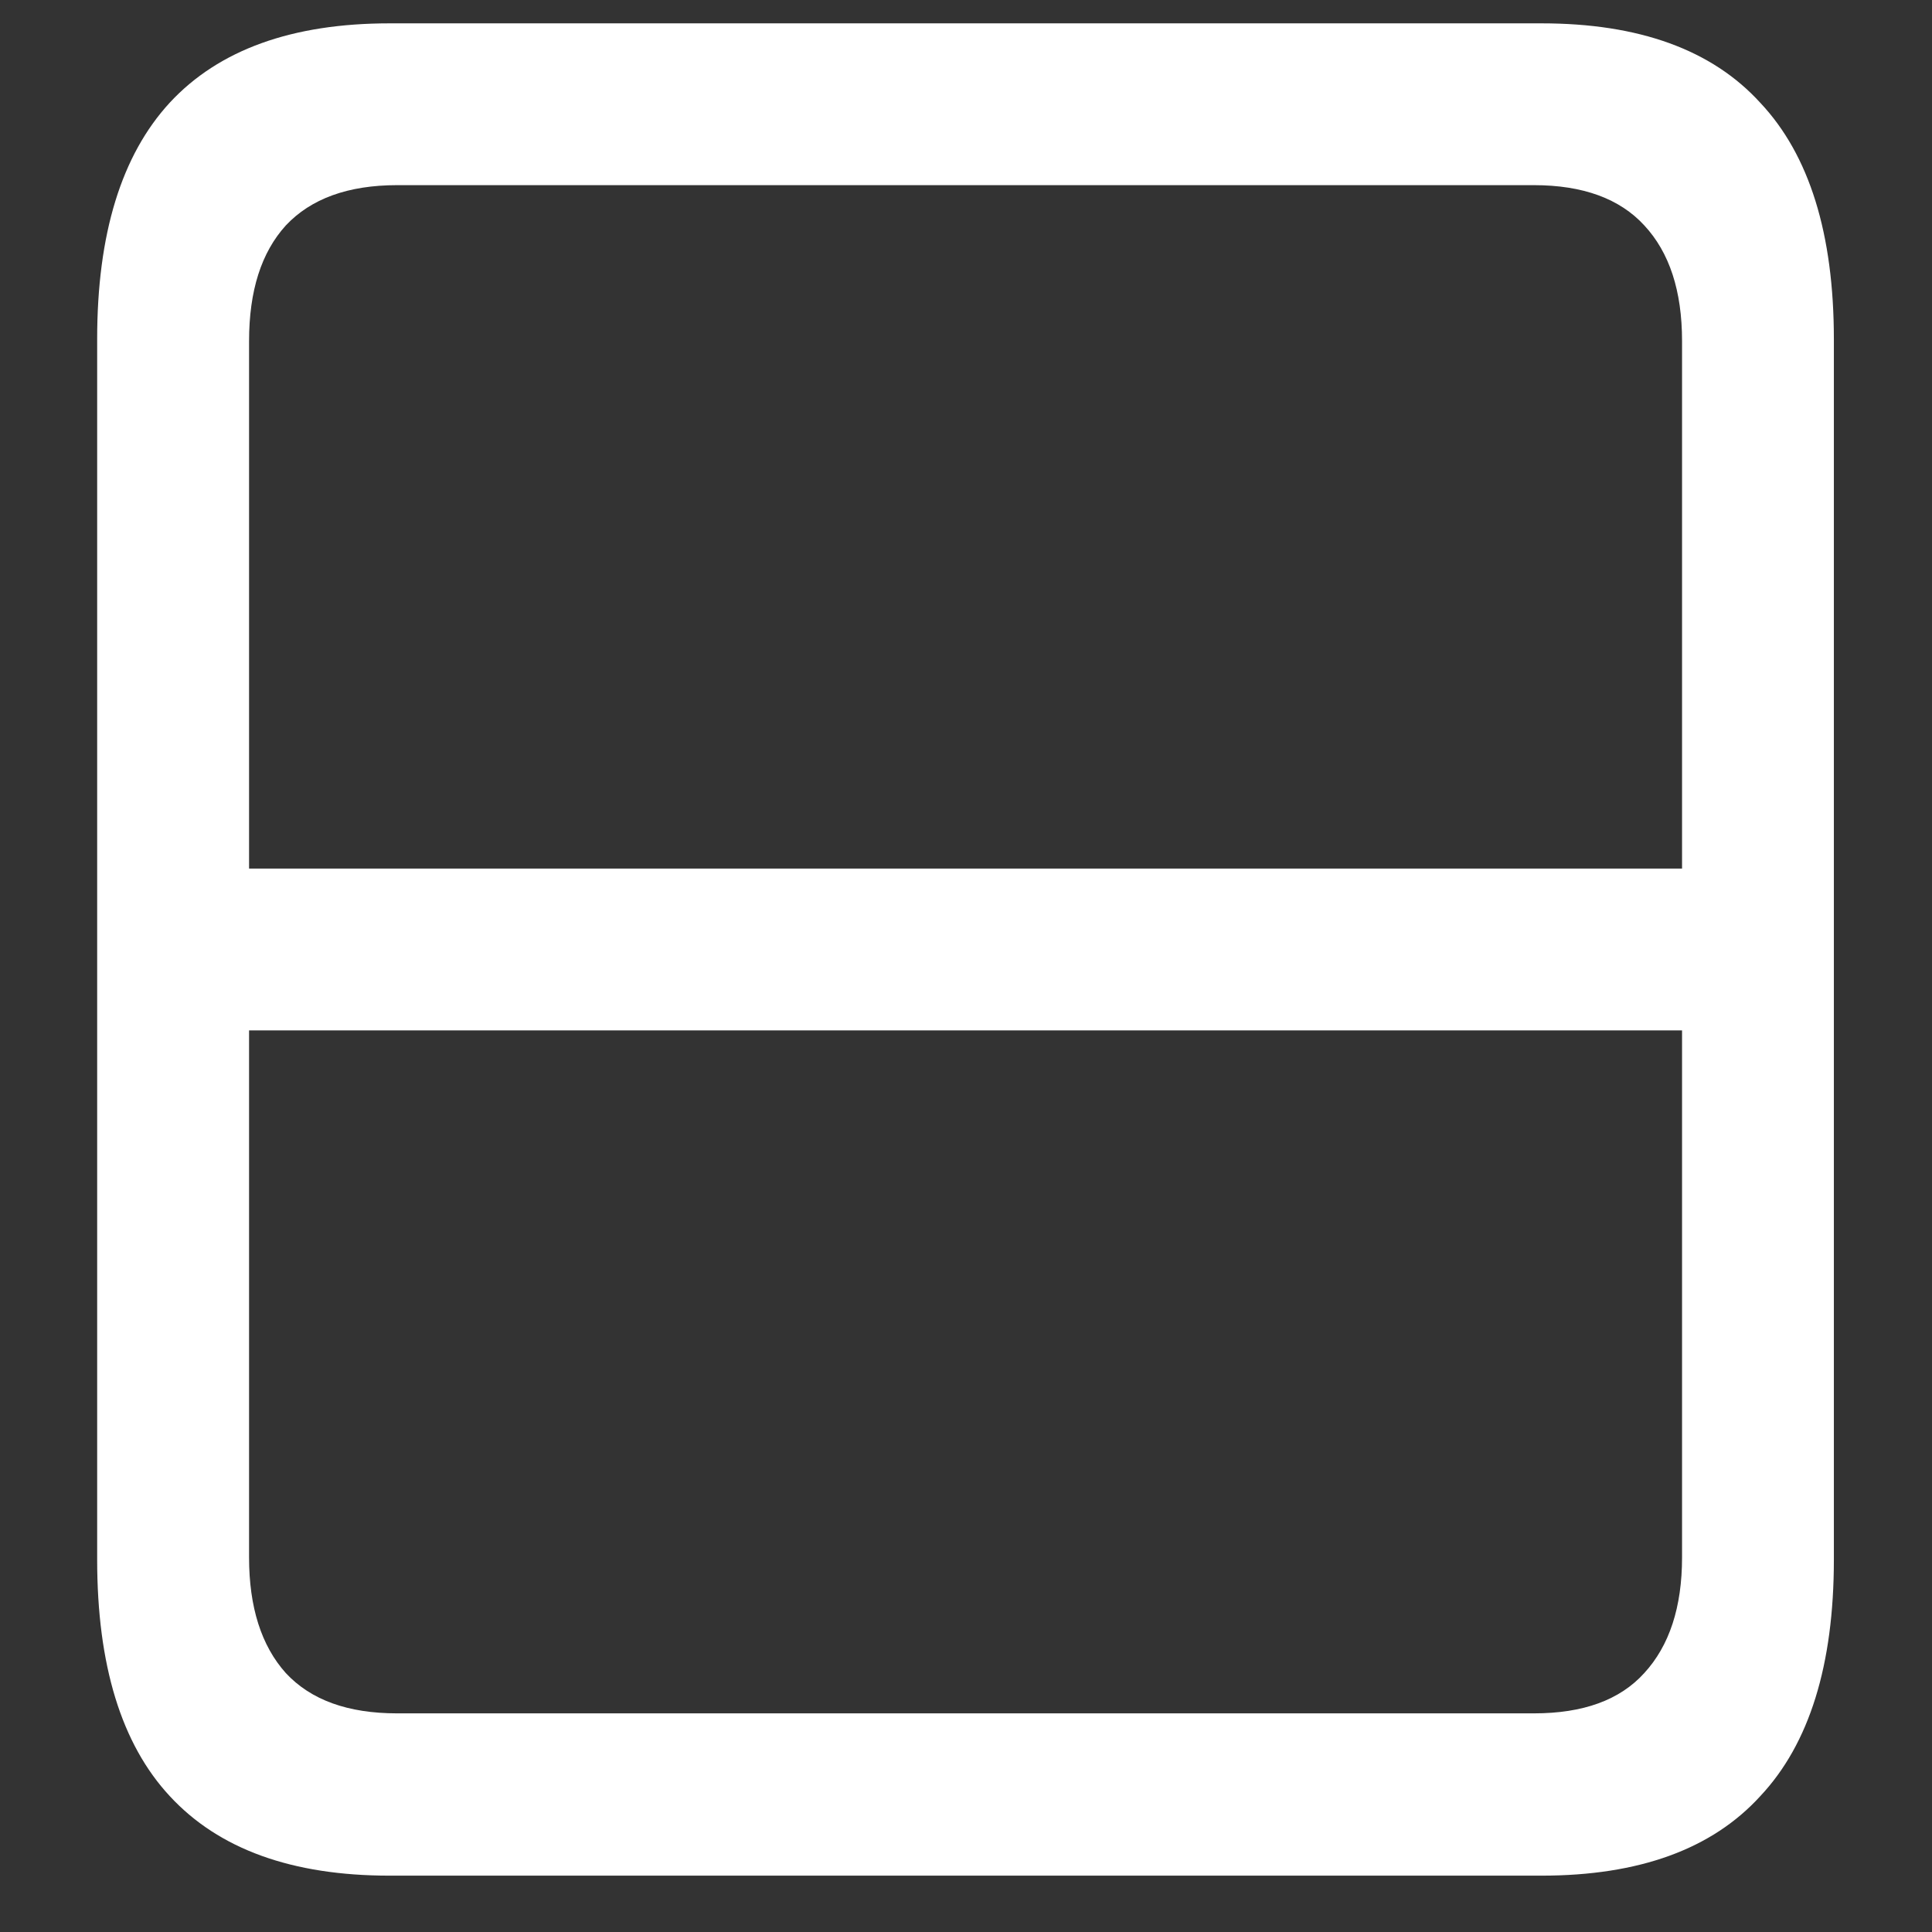 <svg xmlns="http://www.w3.org/2000/svg" width="24" height="24"><rect width="100%" height="100%" fill="#333333" stroke="none"/><path style="stroke:none;fill-rule:nonzero;fill:#fff;fill-opacity:1" d="M2.473 10.79v2.01H21.55v-2.01ZM1.207 4.214v15.16c0 1.309.3 2.29.902 2.938.61.66 1.52.988 2.73.988h14.31c1.21 0 2.117-.328 2.718-.988.61-.649.914-1.63.914-2.938V4.215c0-1.309-.304-2.29-.914-2.938C21.266.617 20.36.29 19.148.29H4.84c-1.211 0-2.121.328-2.73.984-.602.653-.903 1.633-.903 2.938Zm1.887.023c0-.625.152-1.101.457-1.437.312-.332.773-.5 1.383-.5h14.12c.61 0 1.067.168 1.372.5.312.336.469.812.469 1.437v15.11c0 .617-.157 1.097-.47 1.437-.304.336-.76.5-1.37.5H4.934c-.61 0-1.07-.164-1.383-.5-.305-.34-.457-.82-.457-1.437Zm0 0"/></svg>